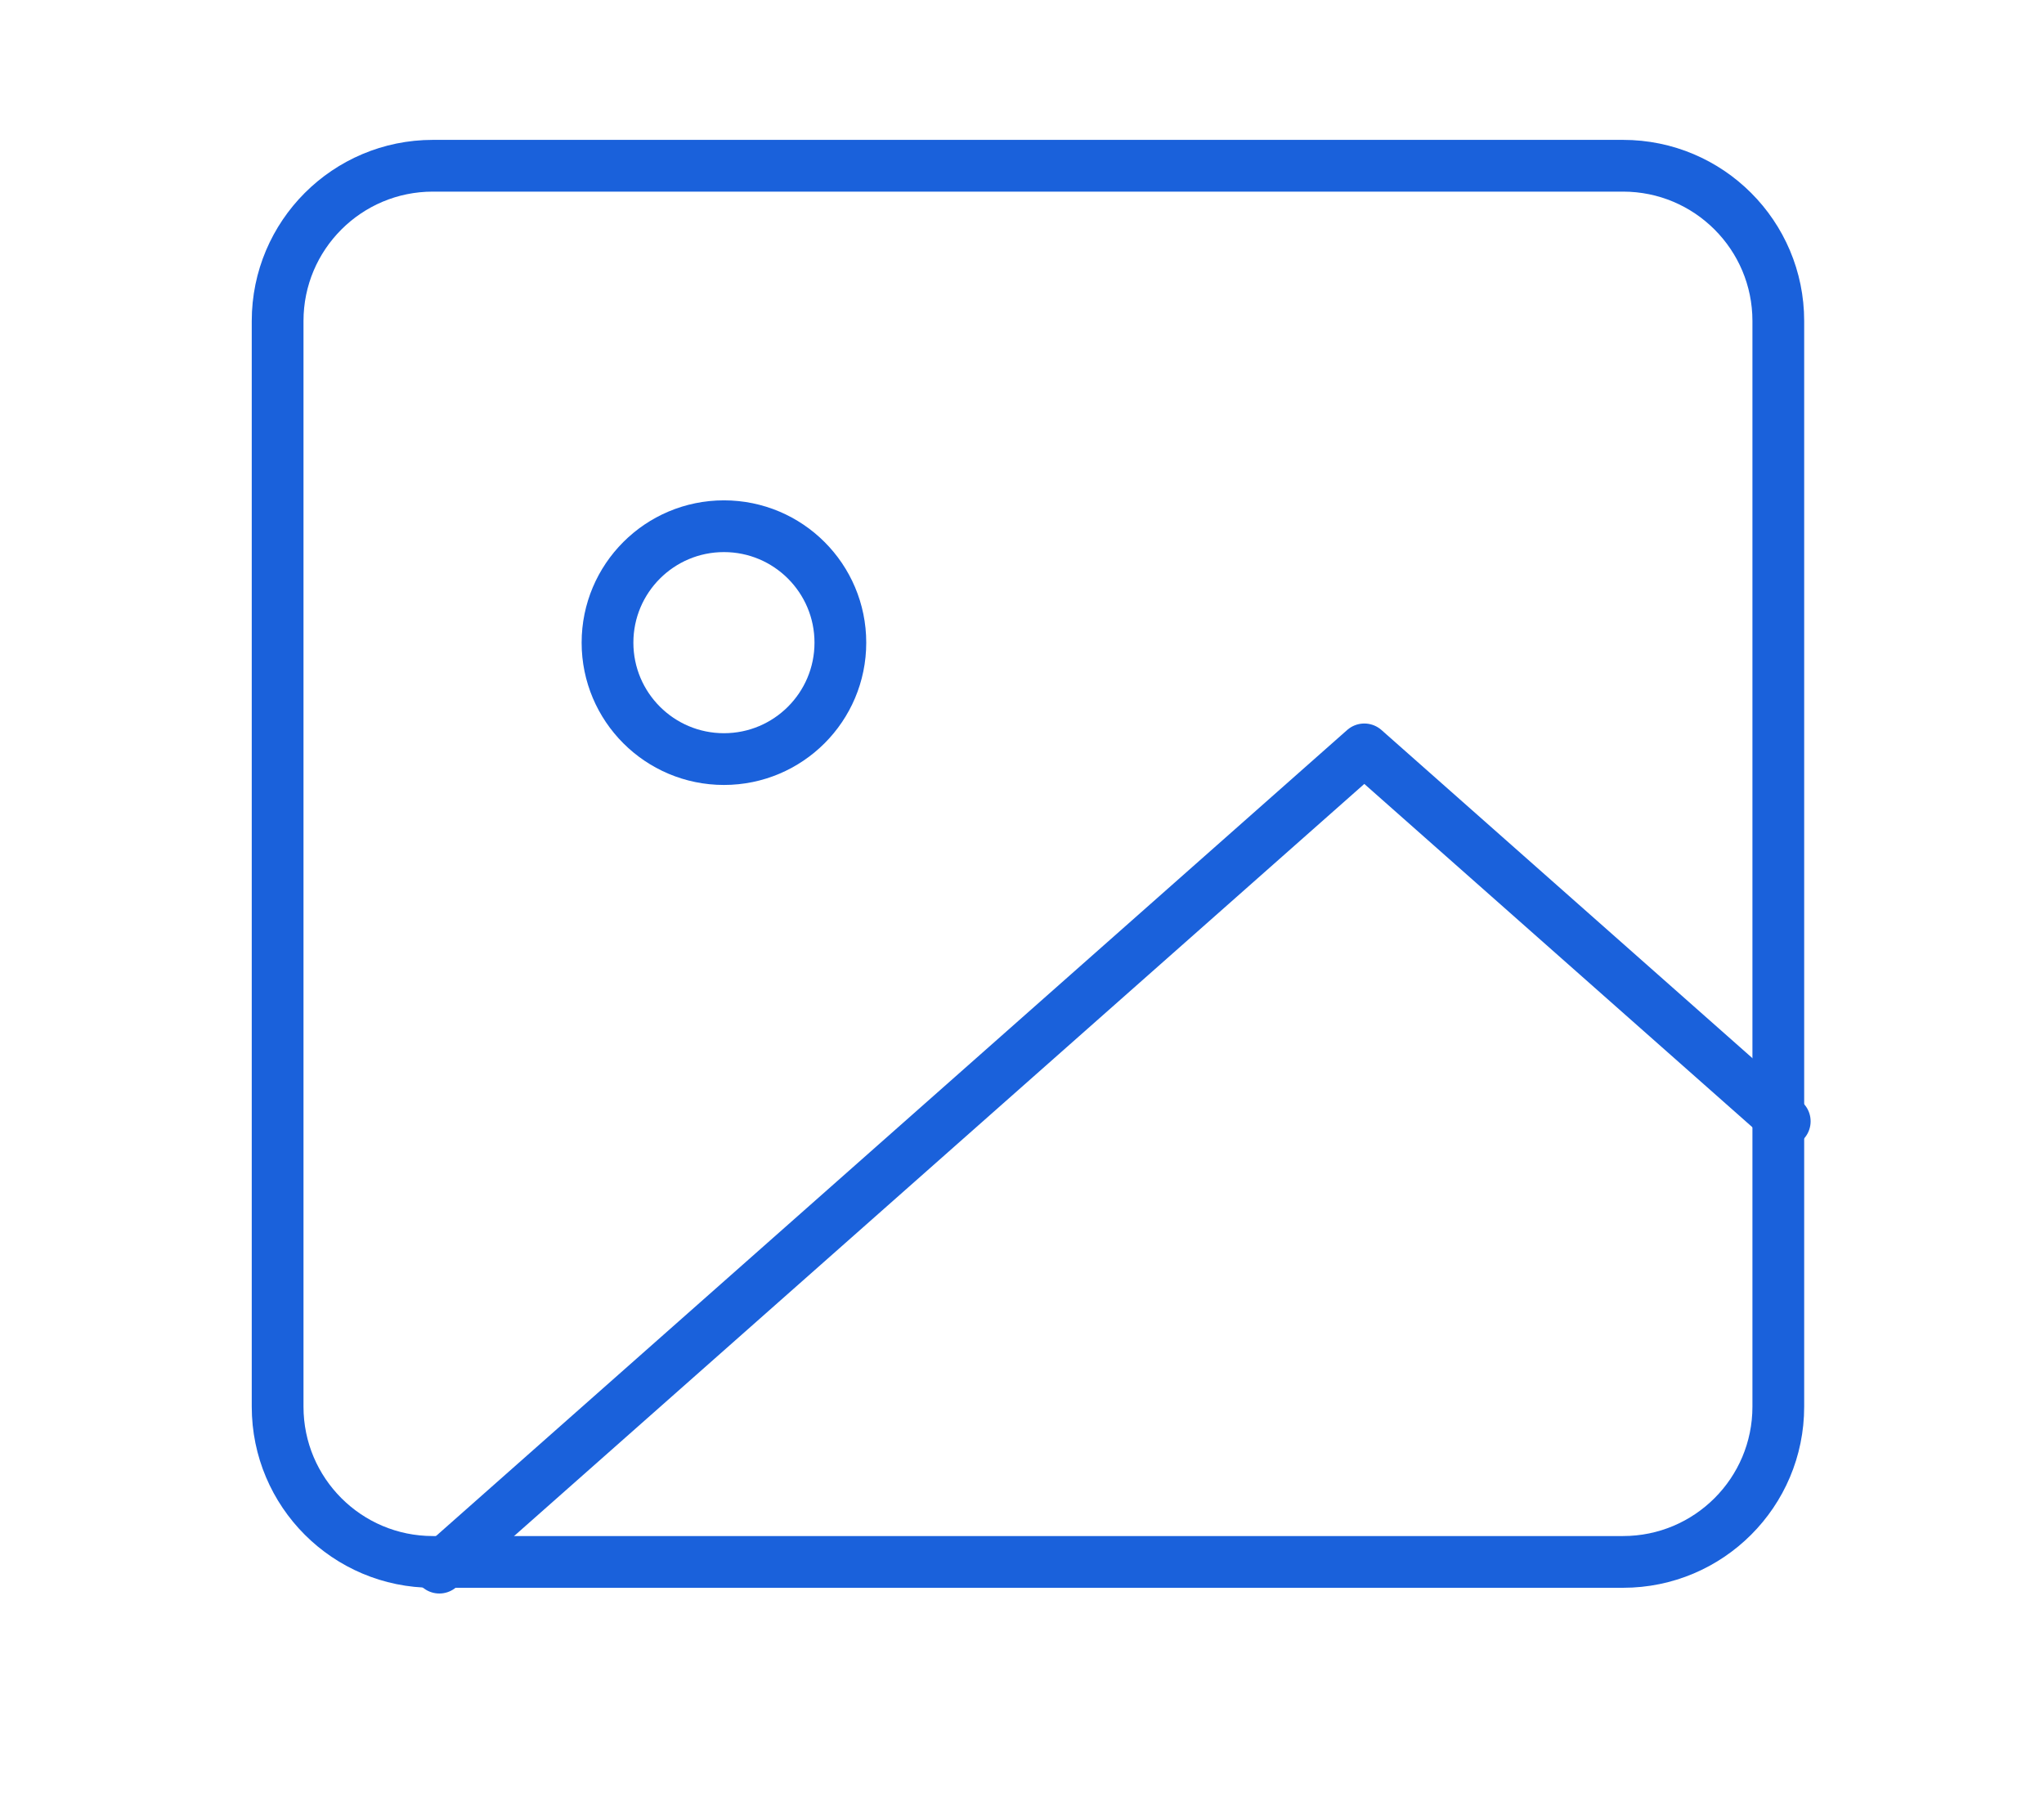 <svg width="79" height="70" viewBox="0 0 79 70" fill="none" xmlns="http://www.w3.org/2000/svg">
<path fill-rule="evenodd" clip-rule="evenodd" d="M10.73 12.406C10.73 9.092 13.417 6.406 16.73 6.406H62.73C66.044 6.406 68.731 9.092 68.731 12.406V54.367C68.731 57.681 66.044 60.367 62.73 60.367H16.73C13.417 60.367 10.73 57.681 10.73 54.367V12.406Z" stroke="#1A61DB" stroke-width="2" stroke-linecap="round" stroke-linejoin="round"/>
<path fill-rule="evenodd" clip-rule="evenodd" d="M27.98 29.338C30.466 29.338 32.48 27.323 32.48 24.838C32.48 22.353 30.466 20.338 27.98 20.338C25.495 20.338 23.48 22.353 23.48 24.838C23.48 27.323 25.495 29.338 27.98 29.338Z" stroke="#1A61DB" stroke-width="2" stroke-linecap="round" stroke-linejoin="round"/>
<path d="M68.98 43.338L52.73 28.963L16.98 60.588" stroke="#1A61DB" stroke-width="2" stroke-linecap="round" stroke-linejoin="round"/>
</svg>
